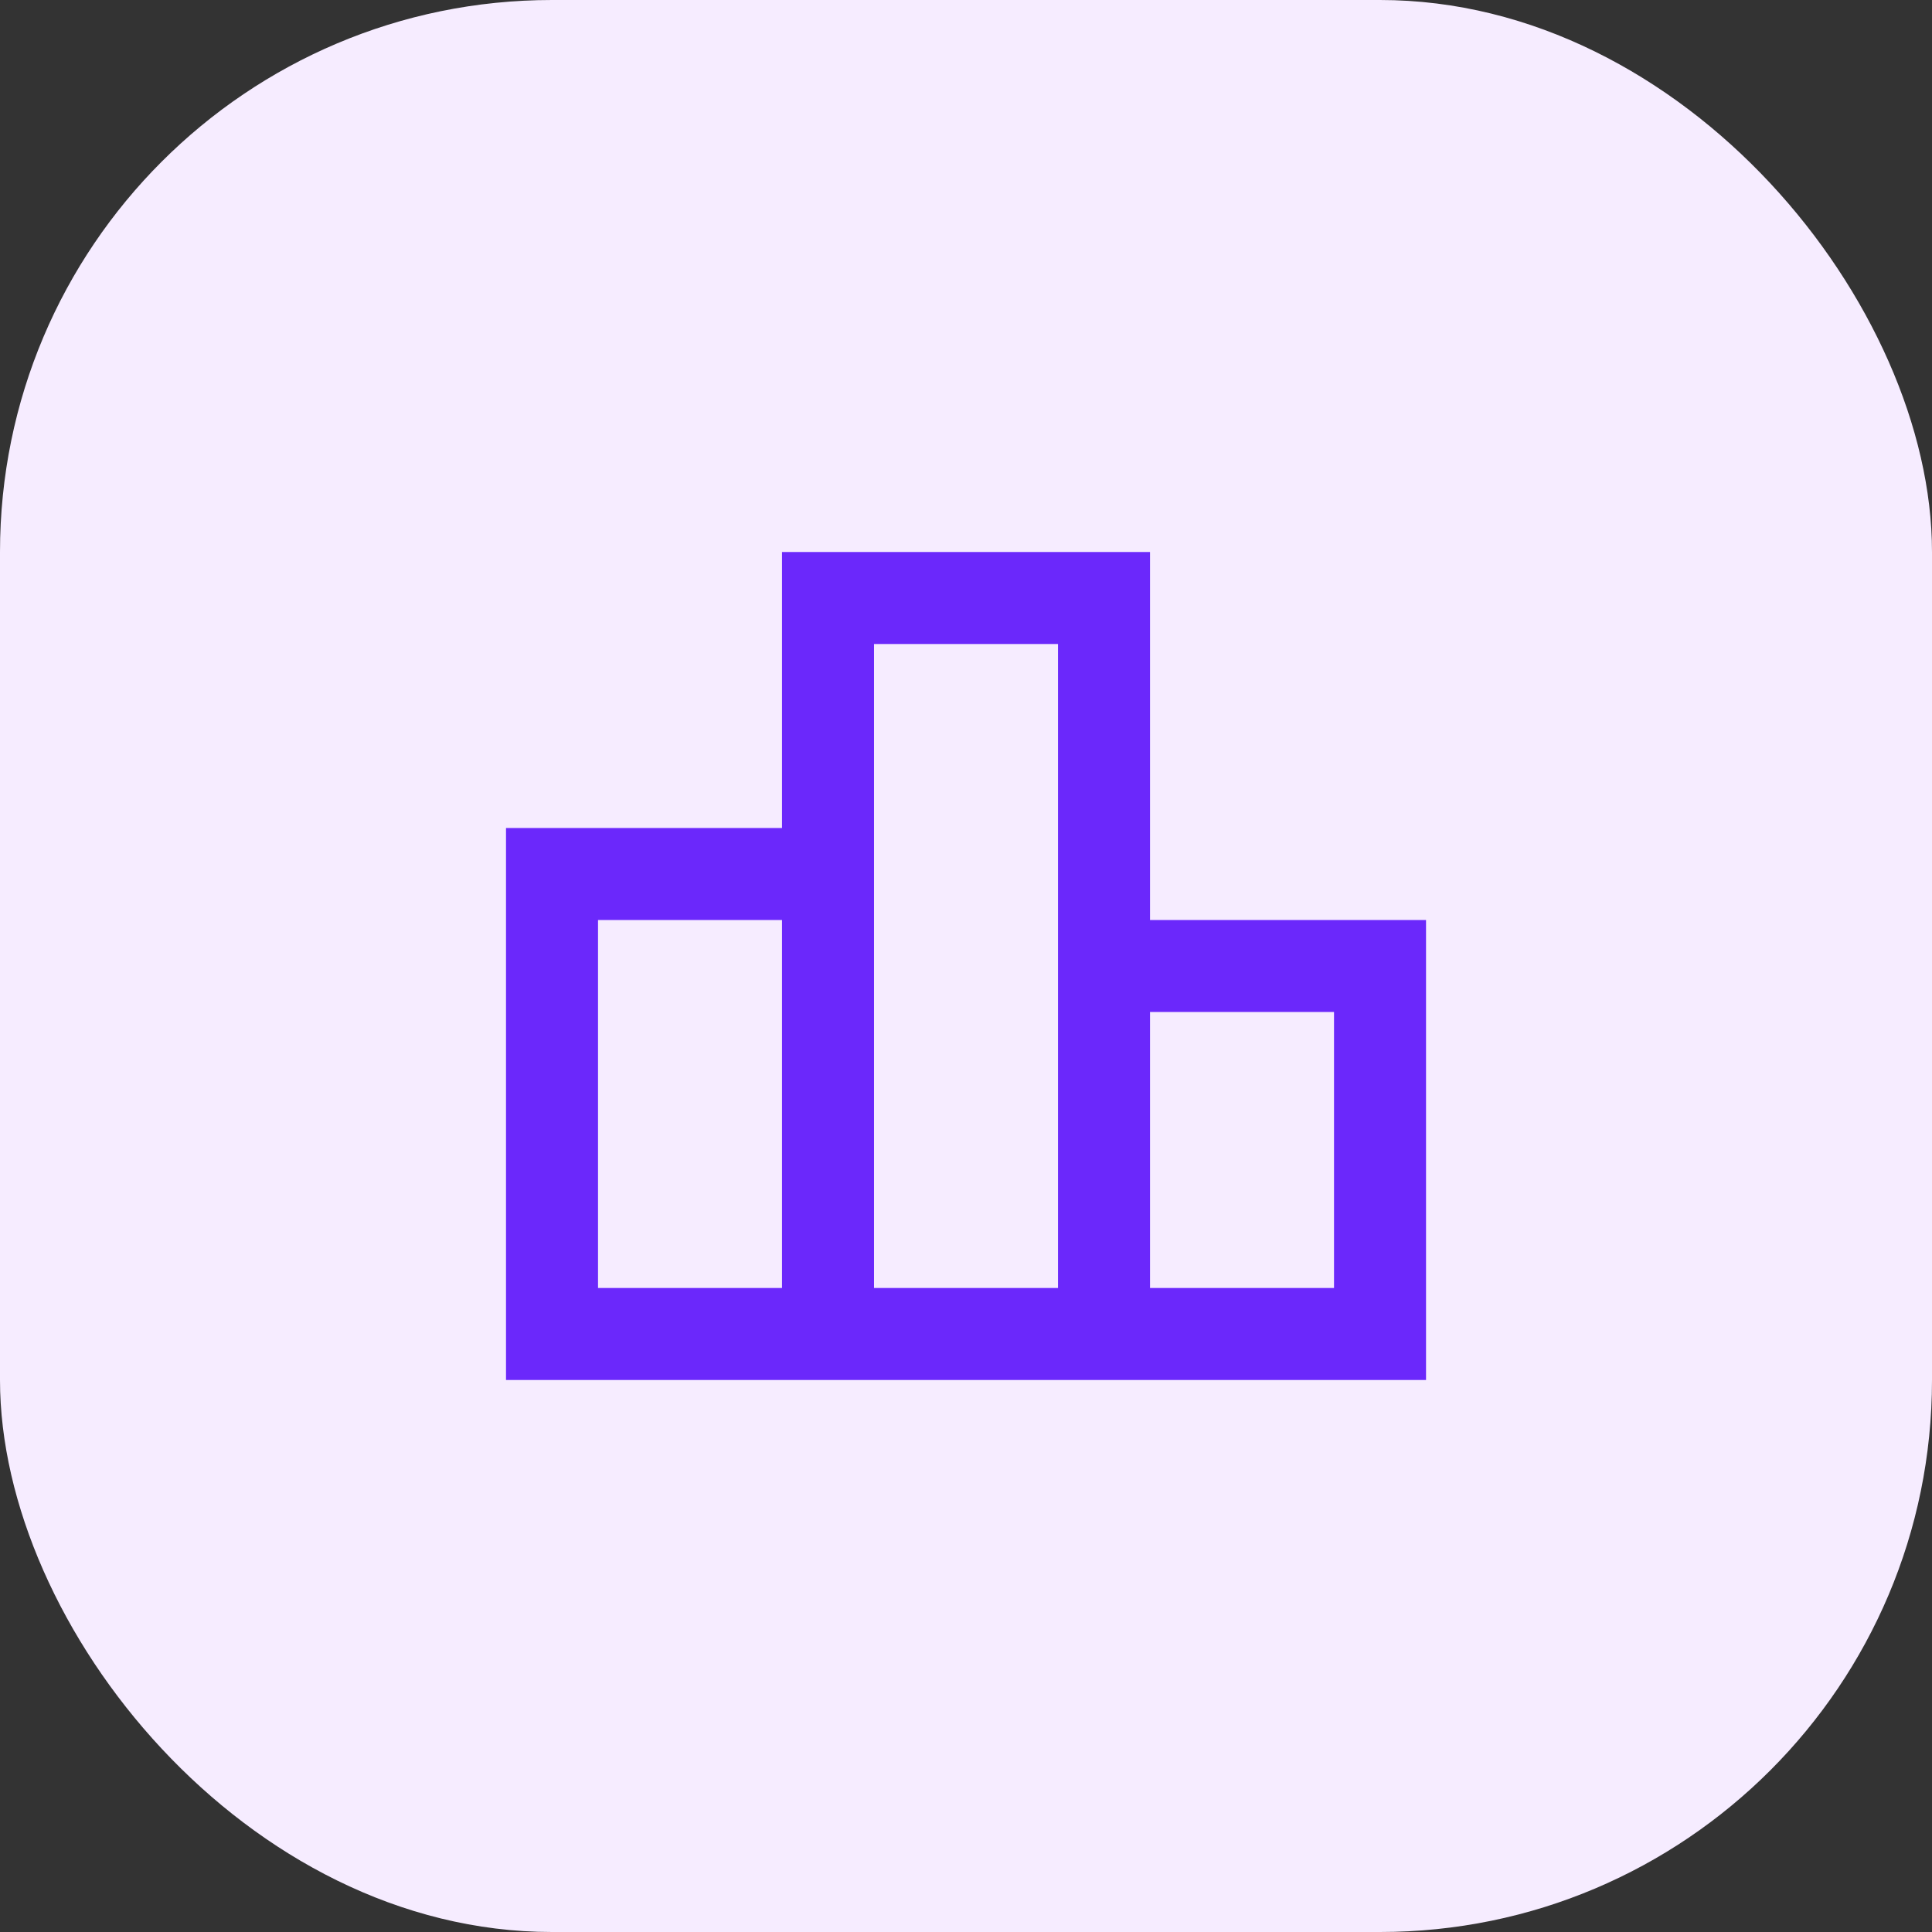 <svg width="56" height="56" viewBox="0 0 56 56" fill="none" xmlns="http://www.w3.org/2000/svg">
<rect x="0" y="0" width="56" height="56" fill="#333333" stroke="none"/>
<rect width="56" height="56" rx="16" fill="#F6ECFF"/>
<g clip-path="url(#clip0_66_2159)">
<mask id="mask0_66_2159" style="mask-type:alpha" maskUnits="userSpaceOnUse" x="12" y="12" width="32" height="32">
<rect x="12" y="12" width="32" height="32" fill="#D9D9D9"/>
</mask>
<g mask="url(#mask0_66_2159)">
<path d="M17.334 37.333H22.667V26.667H17.334V37.333ZM25.334 37.333H30.667V18.667H25.334V37.333ZM33.334 37.333H38.667V29.333H33.334V37.333ZM14.667 40V24H22.667V16H33.334V26.667H41.334V40H14.667Z" fill="#6B28FB"/>
</g>
</g>
<defs>
<clipPath id="clip0_66_2159">
<rect width="32" height="32" fill="white" transform="translate(12 12)"/>
</clipPath>
</defs>
</svg>
